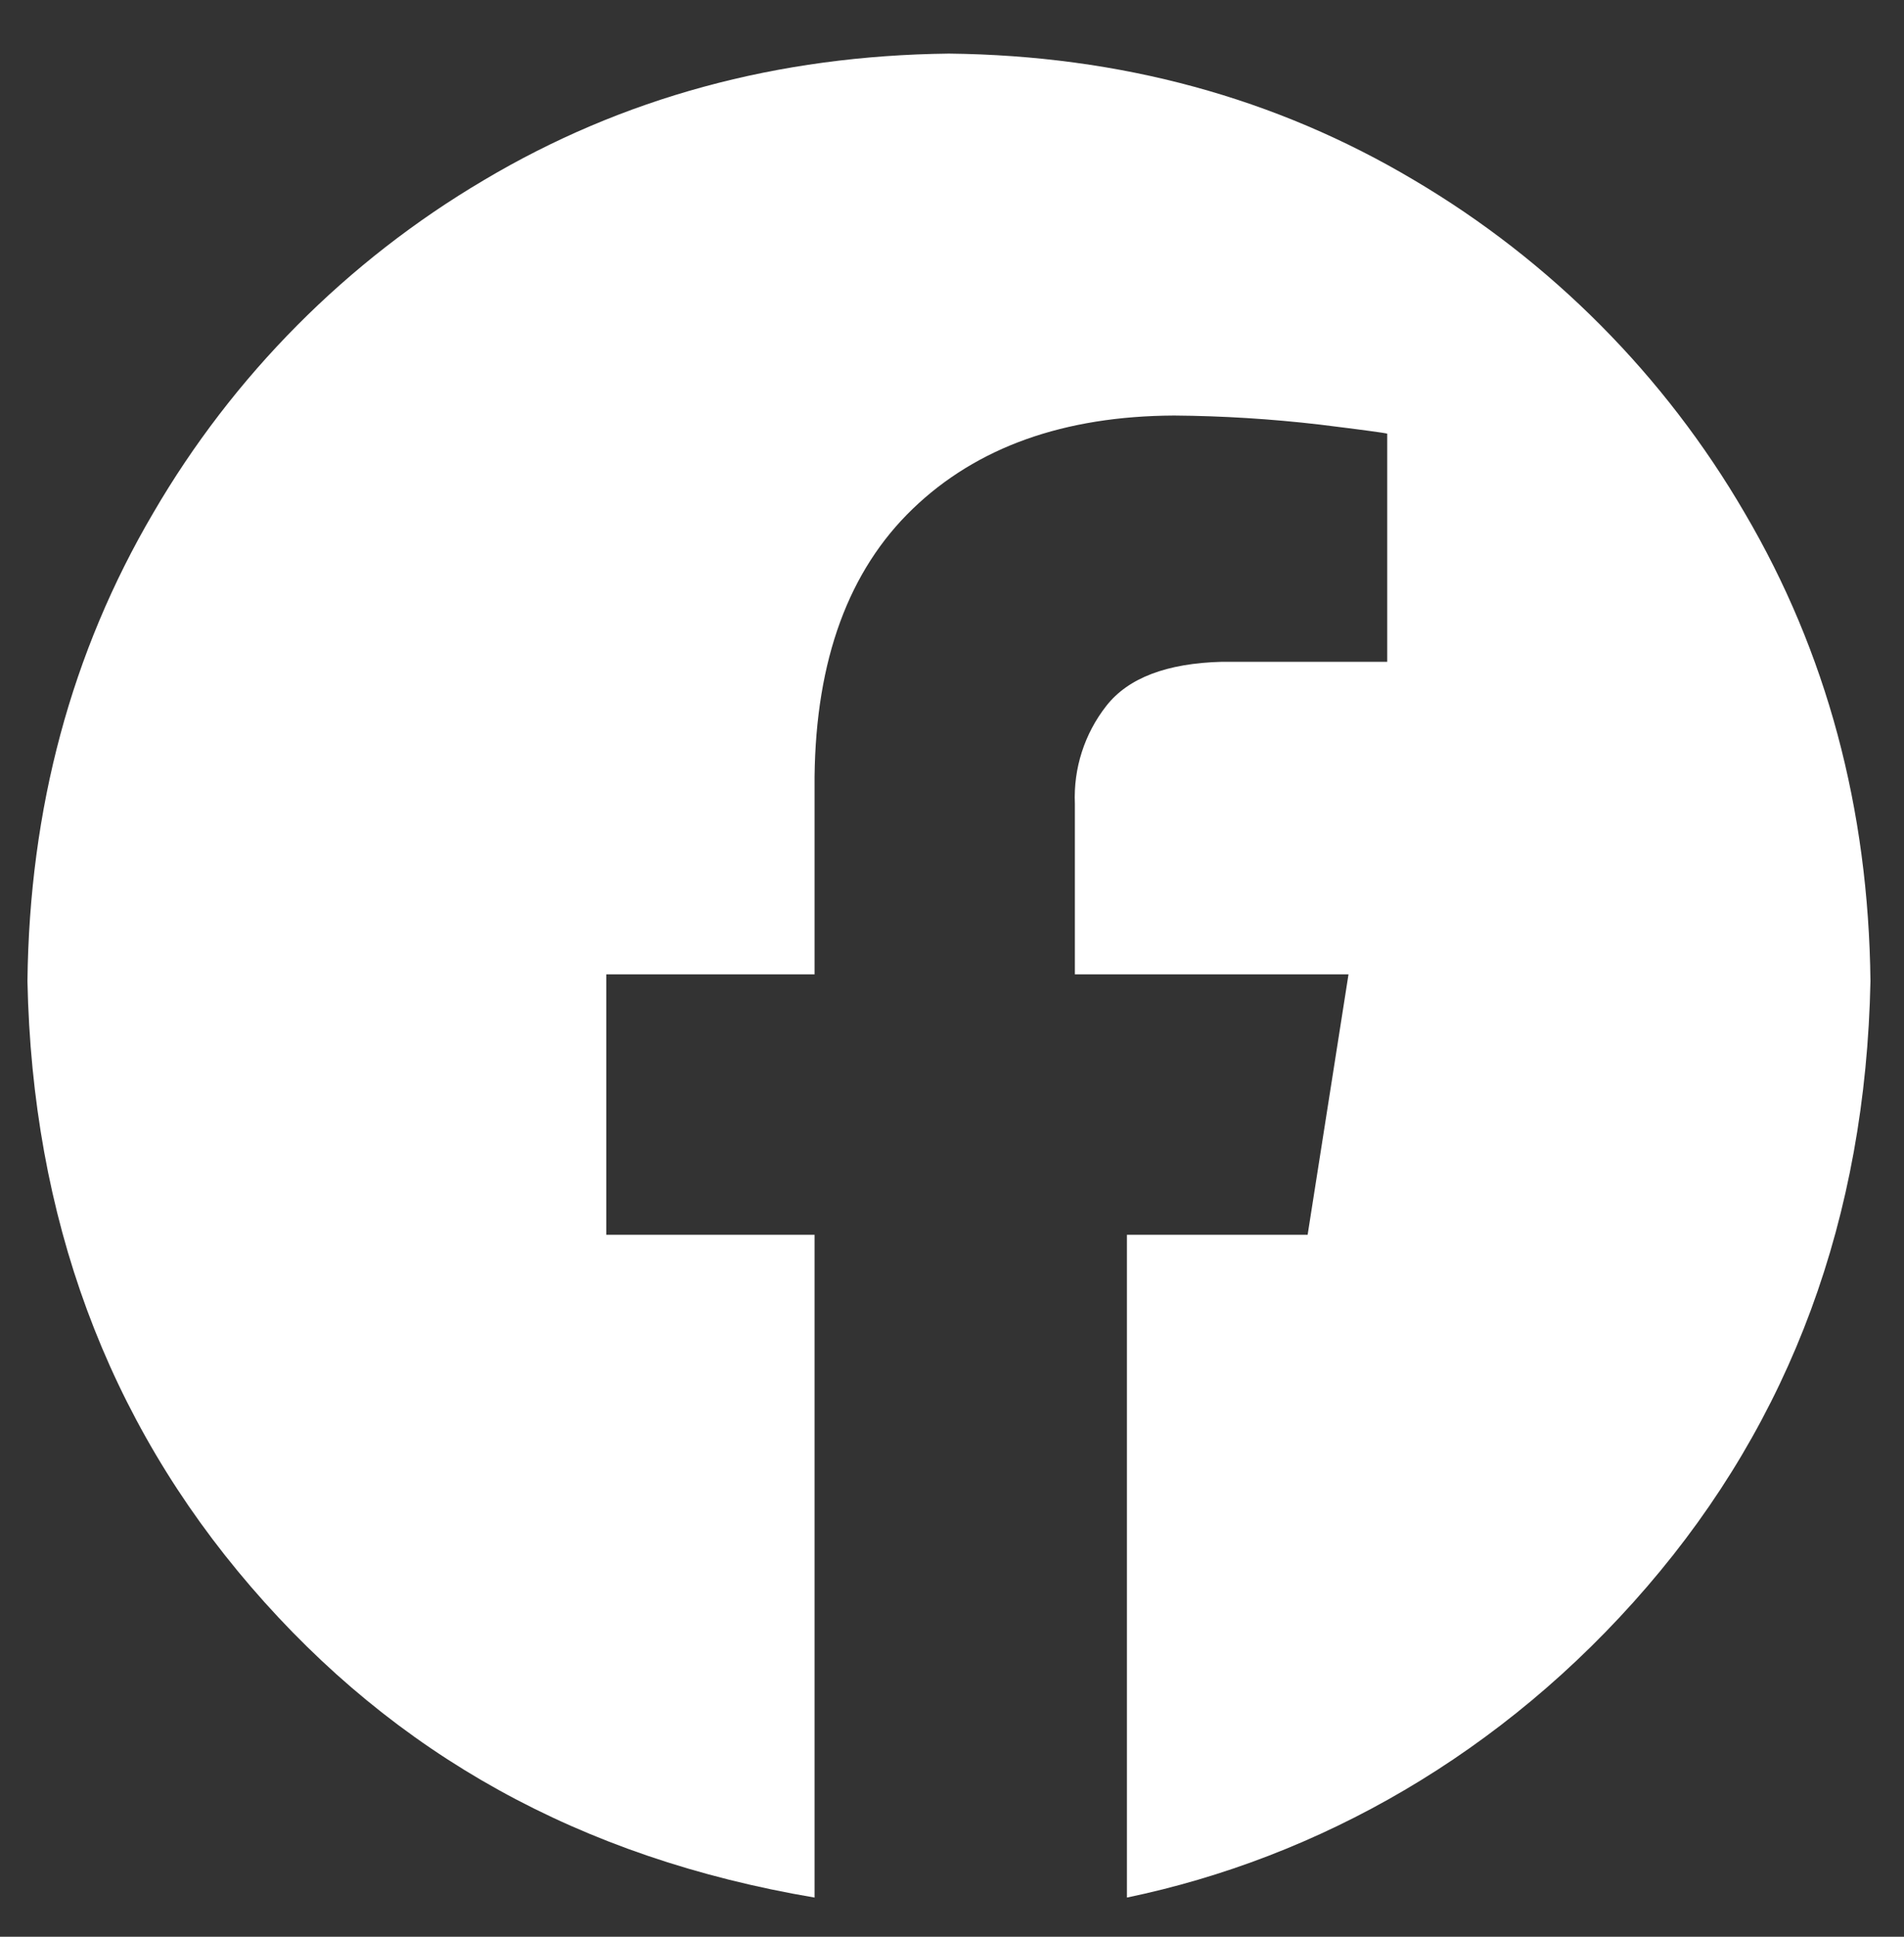 <svg width="60" height="61" viewBox="0 0 60 61" fill="none" xmlns="http://www.w3.org/2000/svg">
<rect x="0" y="0" width="60" height="61" fill="#333333" stroke="none"/>
<path fill-rule="evenodd" clip-rule="evenodd" d="M29.904 1.688C35.313 1.749 40.199 3.078 44.563 5.675C48.874 8.22 52.461 11.829 54.98 16.156C57.561 20.546 58.882 25.462 58.943 30.903C58.79 38.348 56.442 44.708 51.898 49.98C47.355 55.253 41.536 58.515 35.512 59.766V38.891H41.207L42.495 30.688H33.872V25.315C33.824 24.201 34.176 23.107 34.865 22.23C35.554 21.351 36.769 20.889 38.508 20.844H43.715V13.659C43.641 13.634 42.932 13.539 41.589 13.373C40.065 13.195 38.533 13.1 36.999 13.088C33.528 13.104 30.783 14.083 28.763 16.026C26.744 17.968 25.712 20.777 25.669 24.454V30.688H19.106V38.891H25.669V59.766C18.272 58.515 12.454 55.253 7.91 49.98C3.367 44.708 1.019 38.348 0.865 30.903C0.927 25.461 2.248 20.546 4.829 16.156C7.348 11.829 10.934 8.22 15.246 5.675C19.61 3.079 24.496 1.75 29.904 1.688Z" fill="white"/>
</svg>

